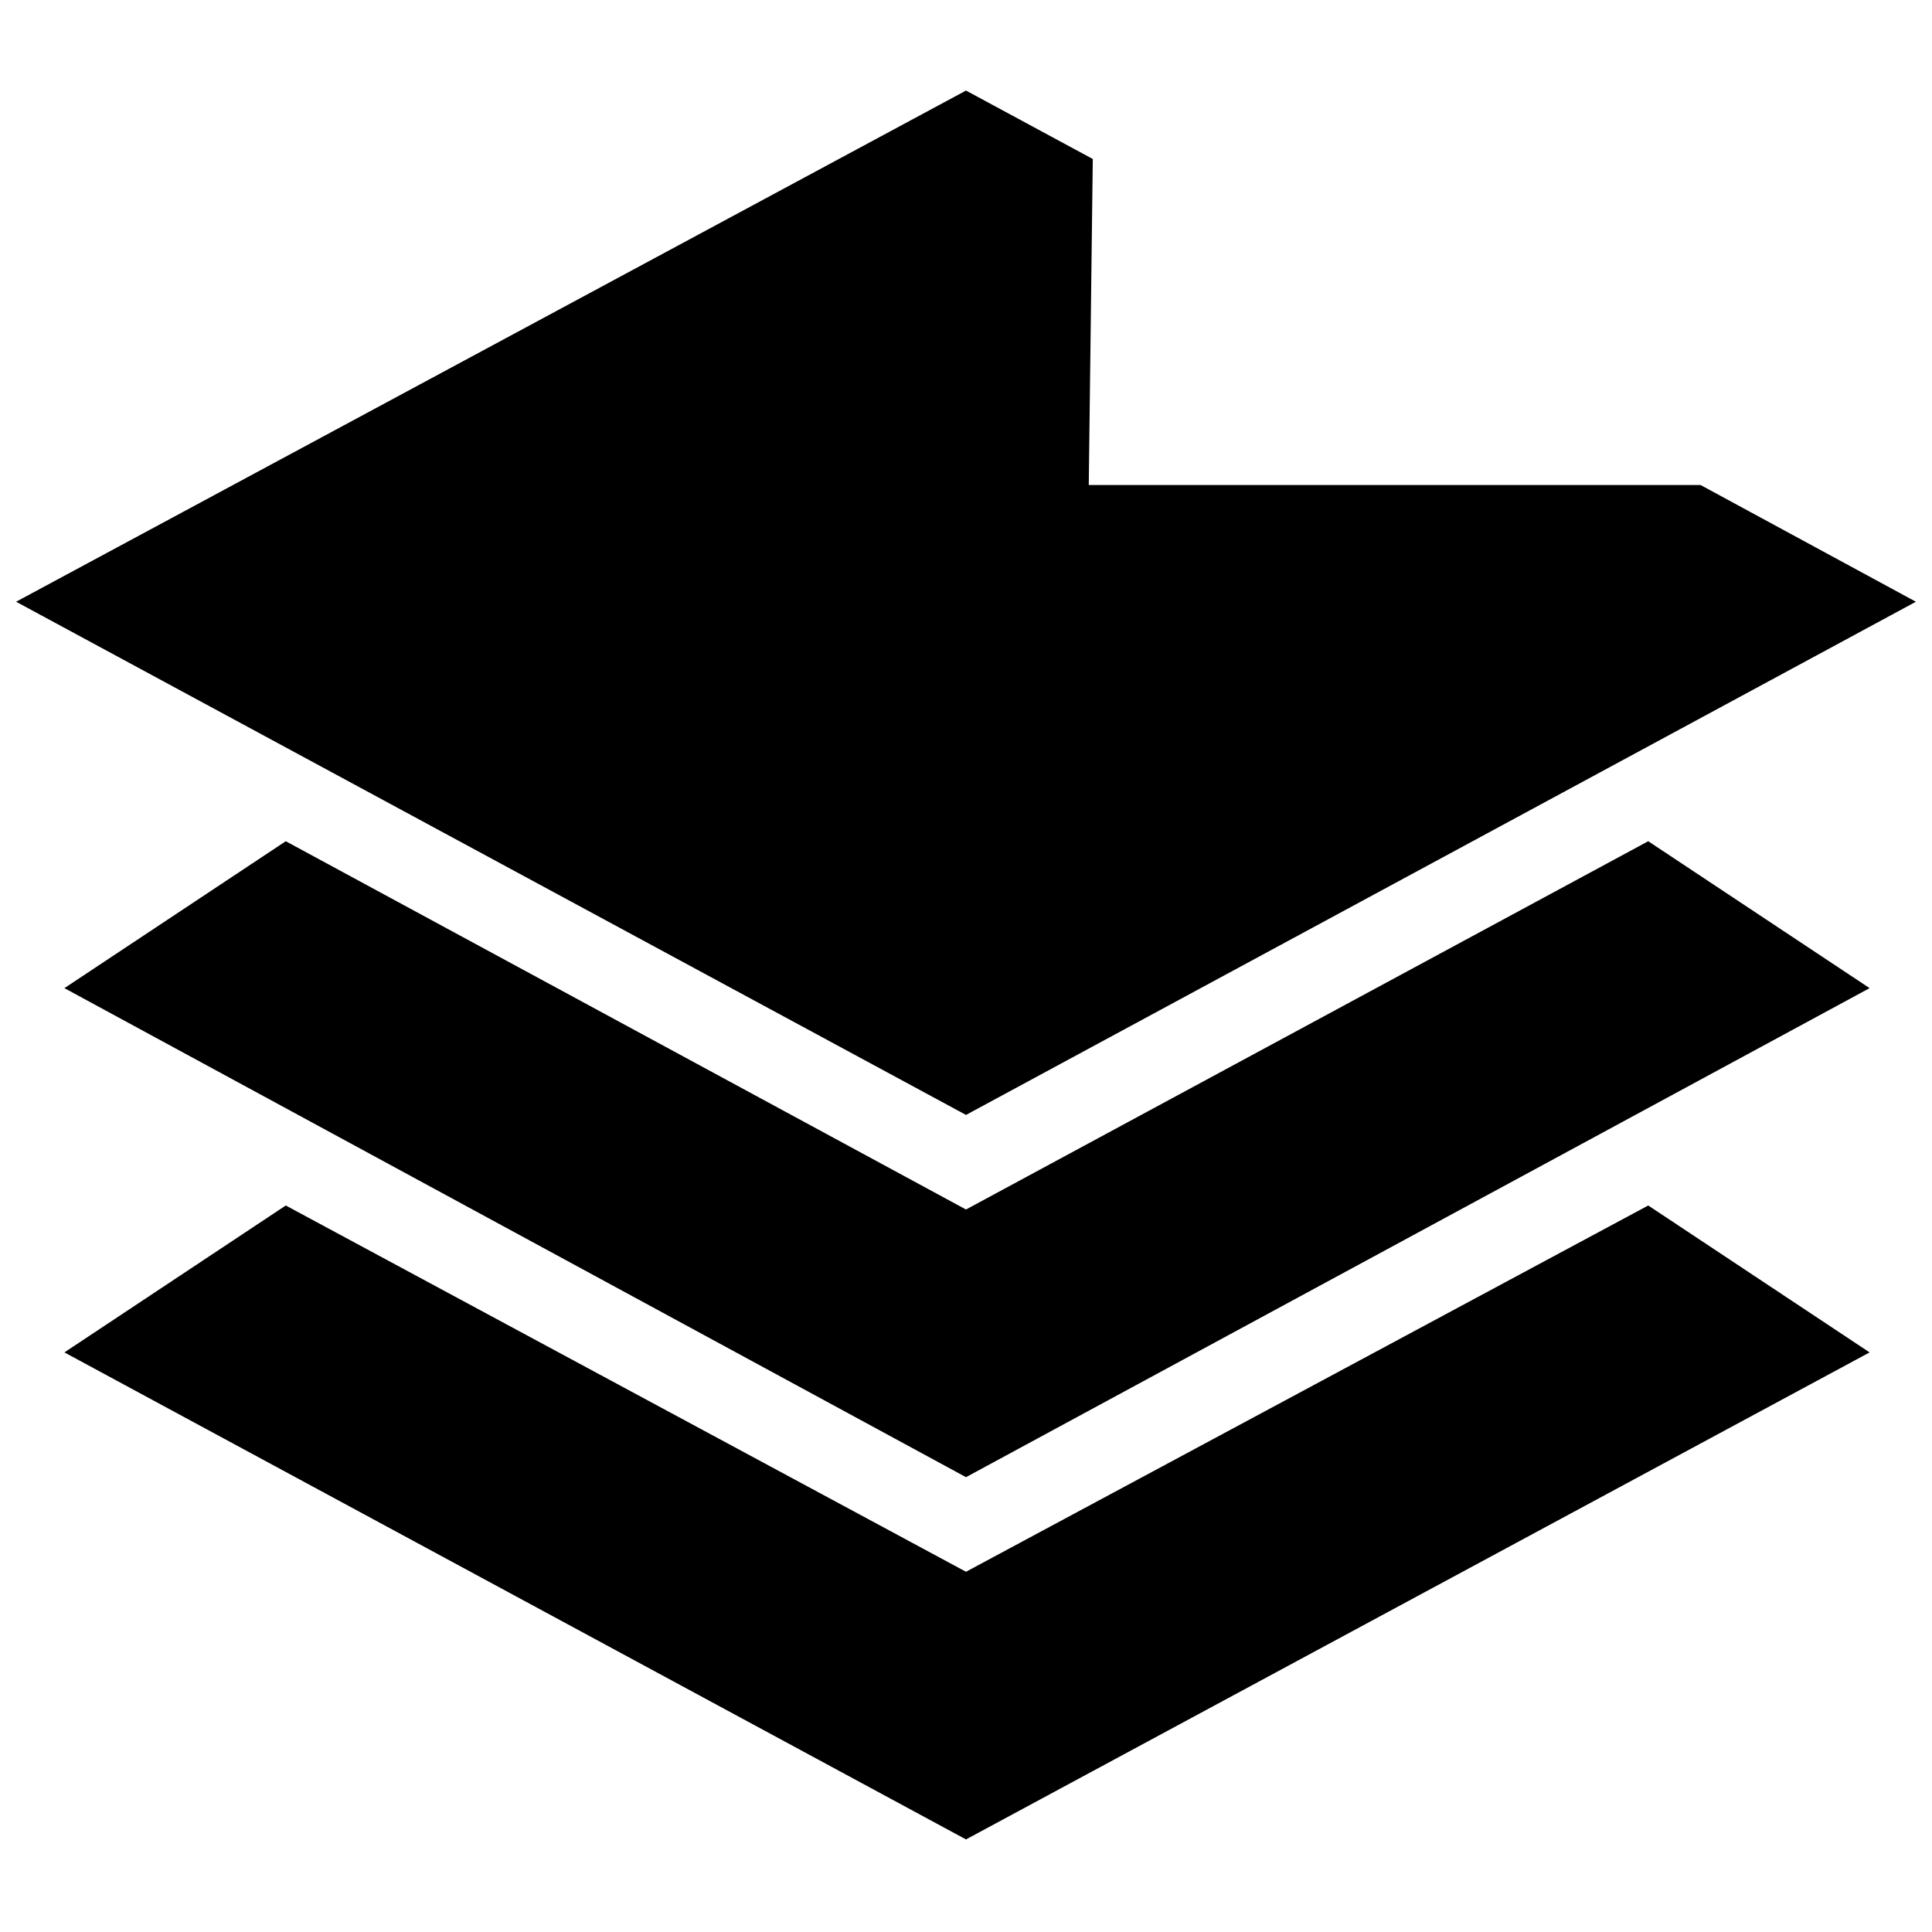 <svg xmlns="http://www.w3.org/2000/svg" height="24" viewBox="0 -960 960 960" width="24"><path d="M480-226 32-469l110-73 338 183 339-183 110 73-449 243Zm0 180L32-288l110-73 338 182 339-182 110 73L480-46Zm0-360L8-661l472-254 63 34-2 162h304l107 58-472 255Z"/></svg>